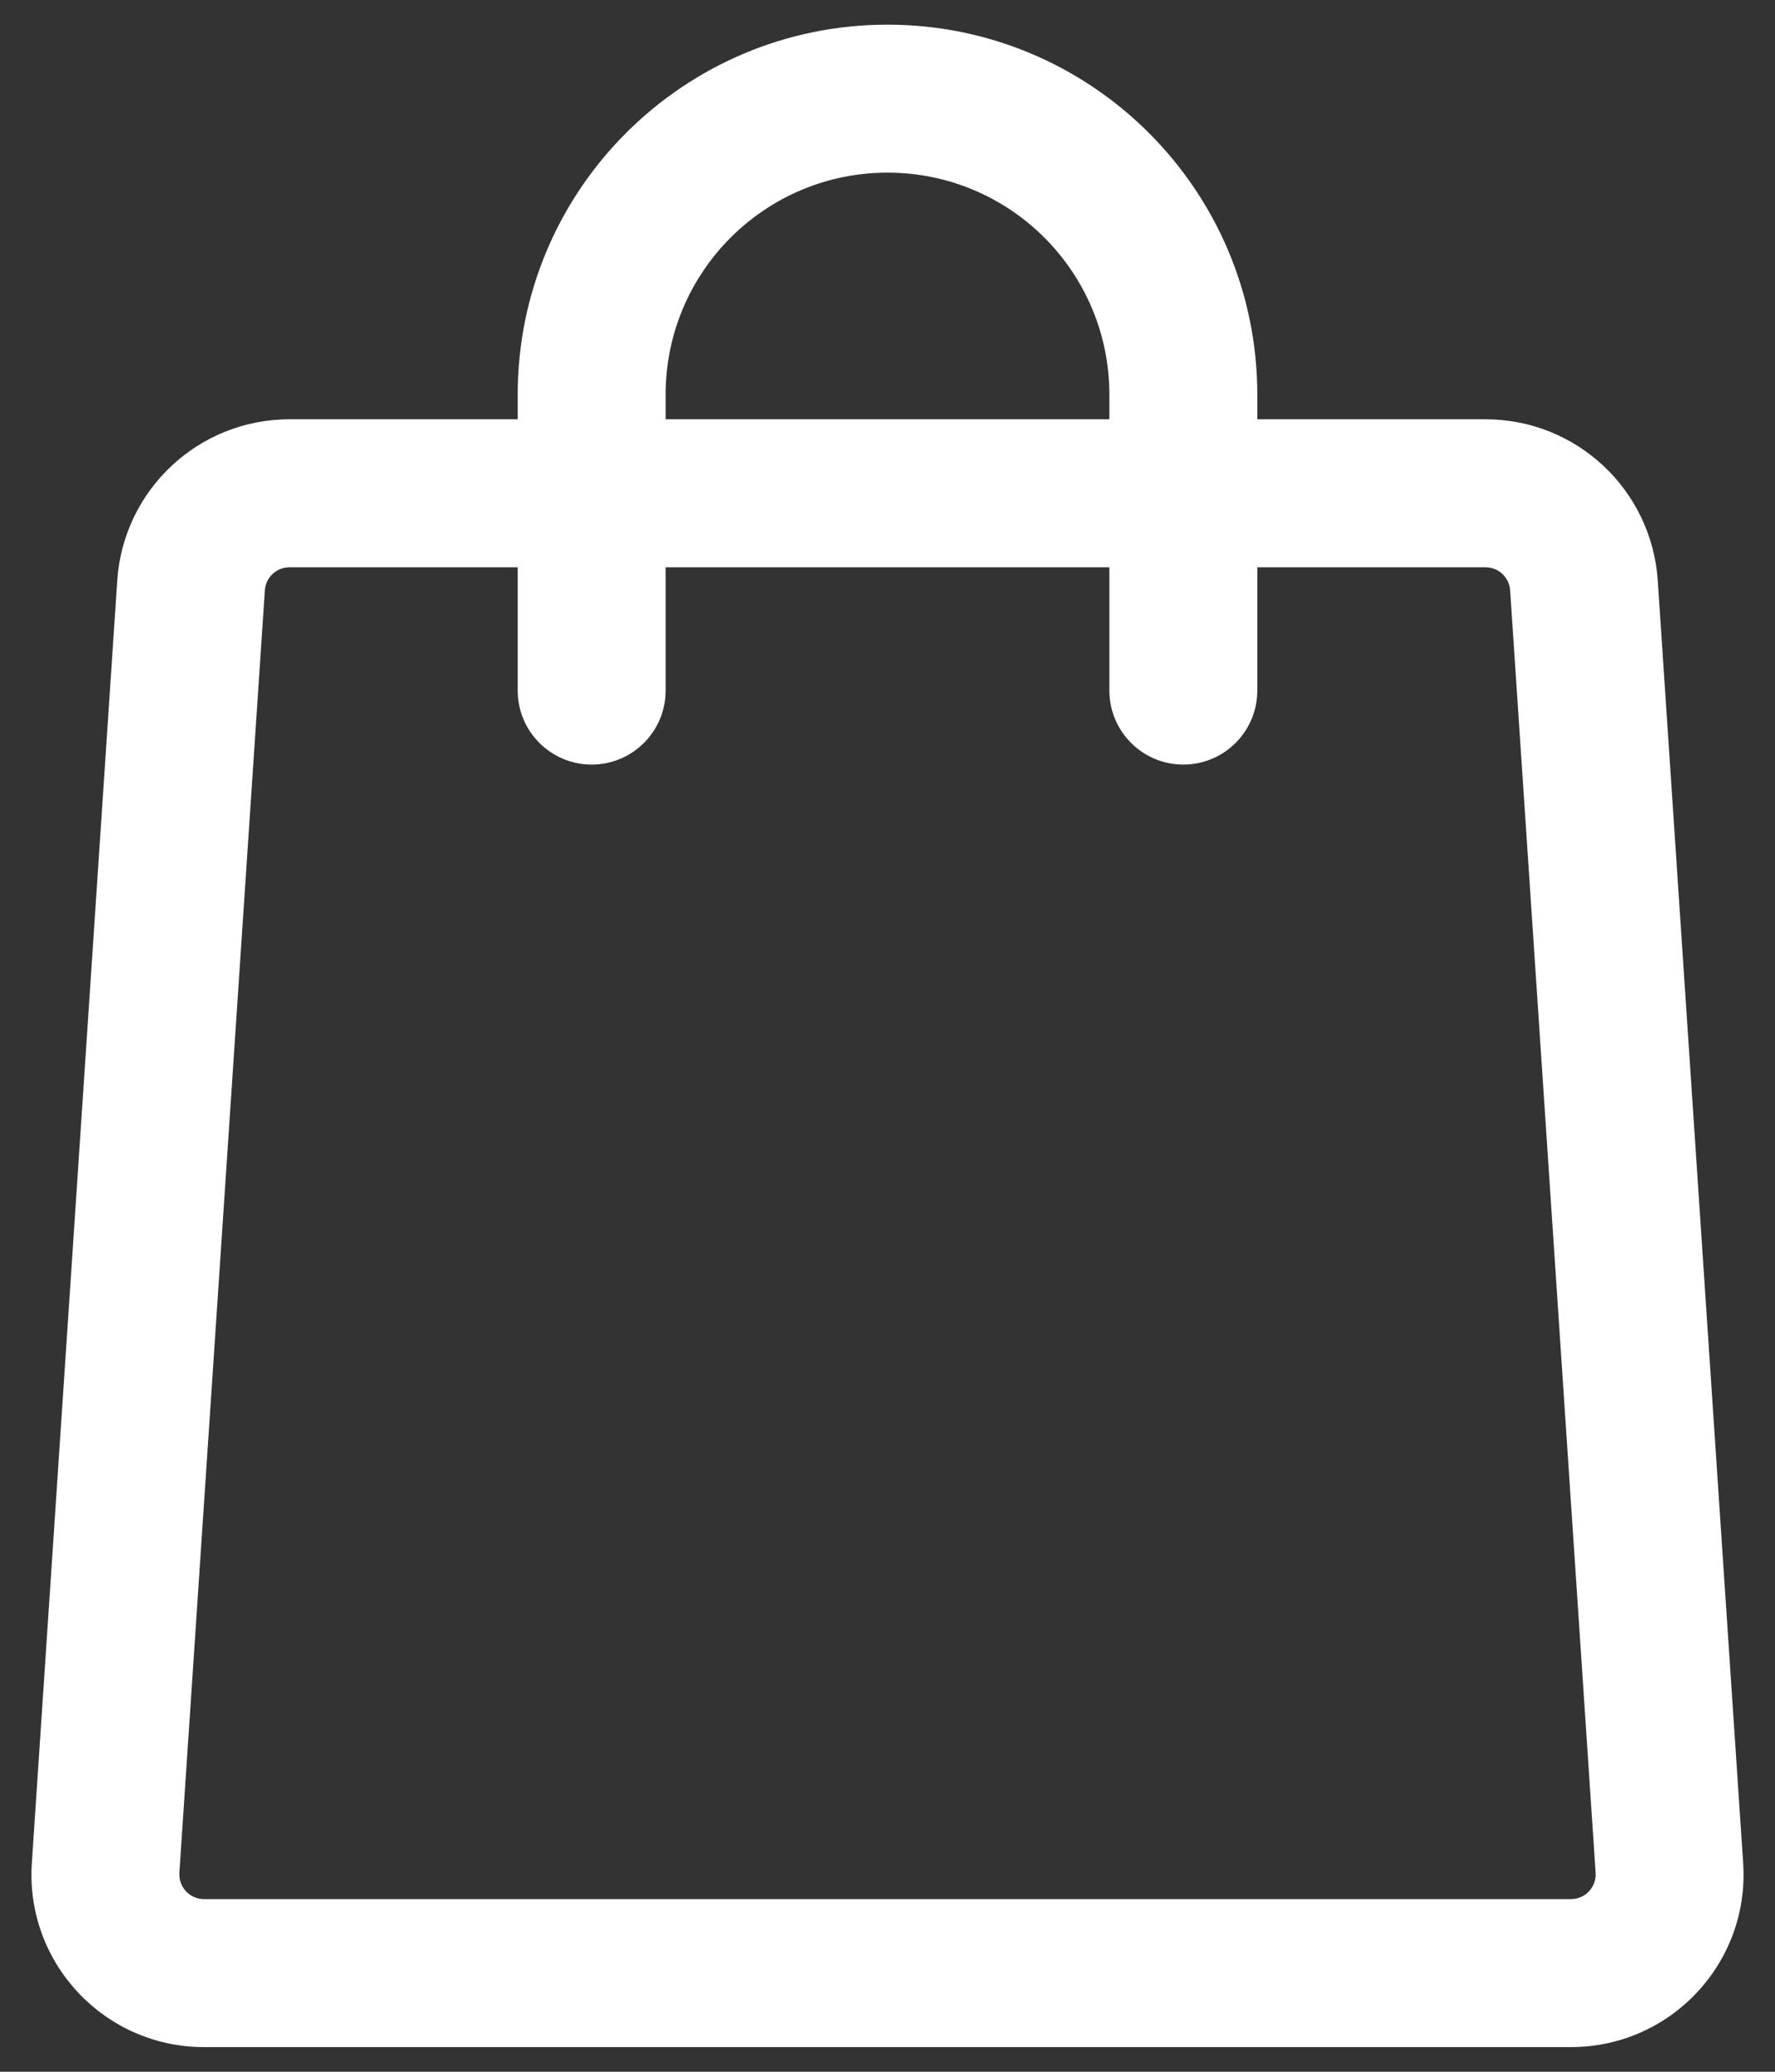 <svg width="18" height="21" viewBox="0 0 18 21" fill="none" xmlns="http://www.w3.org/2000/svg">
<rect x="0" y="0" width="18" height="21" fill="#333333" stroke="none"/>
<path fill-rule="evenodd" clip-rule="evenodd" d="M1.189 5.884C1.251 4.964 2.014 4.25 2.936 4.25H15.064C15.986 4.25 16.749 4.964 16.811 5.884L17.677 18.884C17.745 19.894 16.943 20.75 15.931 20.75H2.069C1.057 20.75 0.255 19.894 0.323 18.884L1.189 5.884ZM2.936 5.75C2.804 5.75 2.695 5.852 2.686 5.983L1.819 18.983C1.81 19.128 1.924 19.25 2.069 19.25H15.931C16.076 19.25 16.19 19.128 16.181 18.983L15.314 5.983C15.305 5.852 15.196 5.75 15.064 5.75H2.936Z" fill="white"/>
<path fill-rule="evenodd" clip-rule="evenodd" d="M5.25 4C5.25 1.929 6.929 0.25 9 0.25C11.071 0.25 12.75 1.929 12.75 4V7C12.75 7.414 12.414 7.75 12 7.75C11.586 7.75 11.25 7.414 11.25 7V4C11.25 2.757 10.243 1.75 9 1.75C7.757 1.75 6.75 2.757 6.75 4V7C6.75 7.414 6.414 7.75 6 7.75C5.586 7.75 5.25 7.414 5.25 7V4Z" fill="white"/>
</svg>
